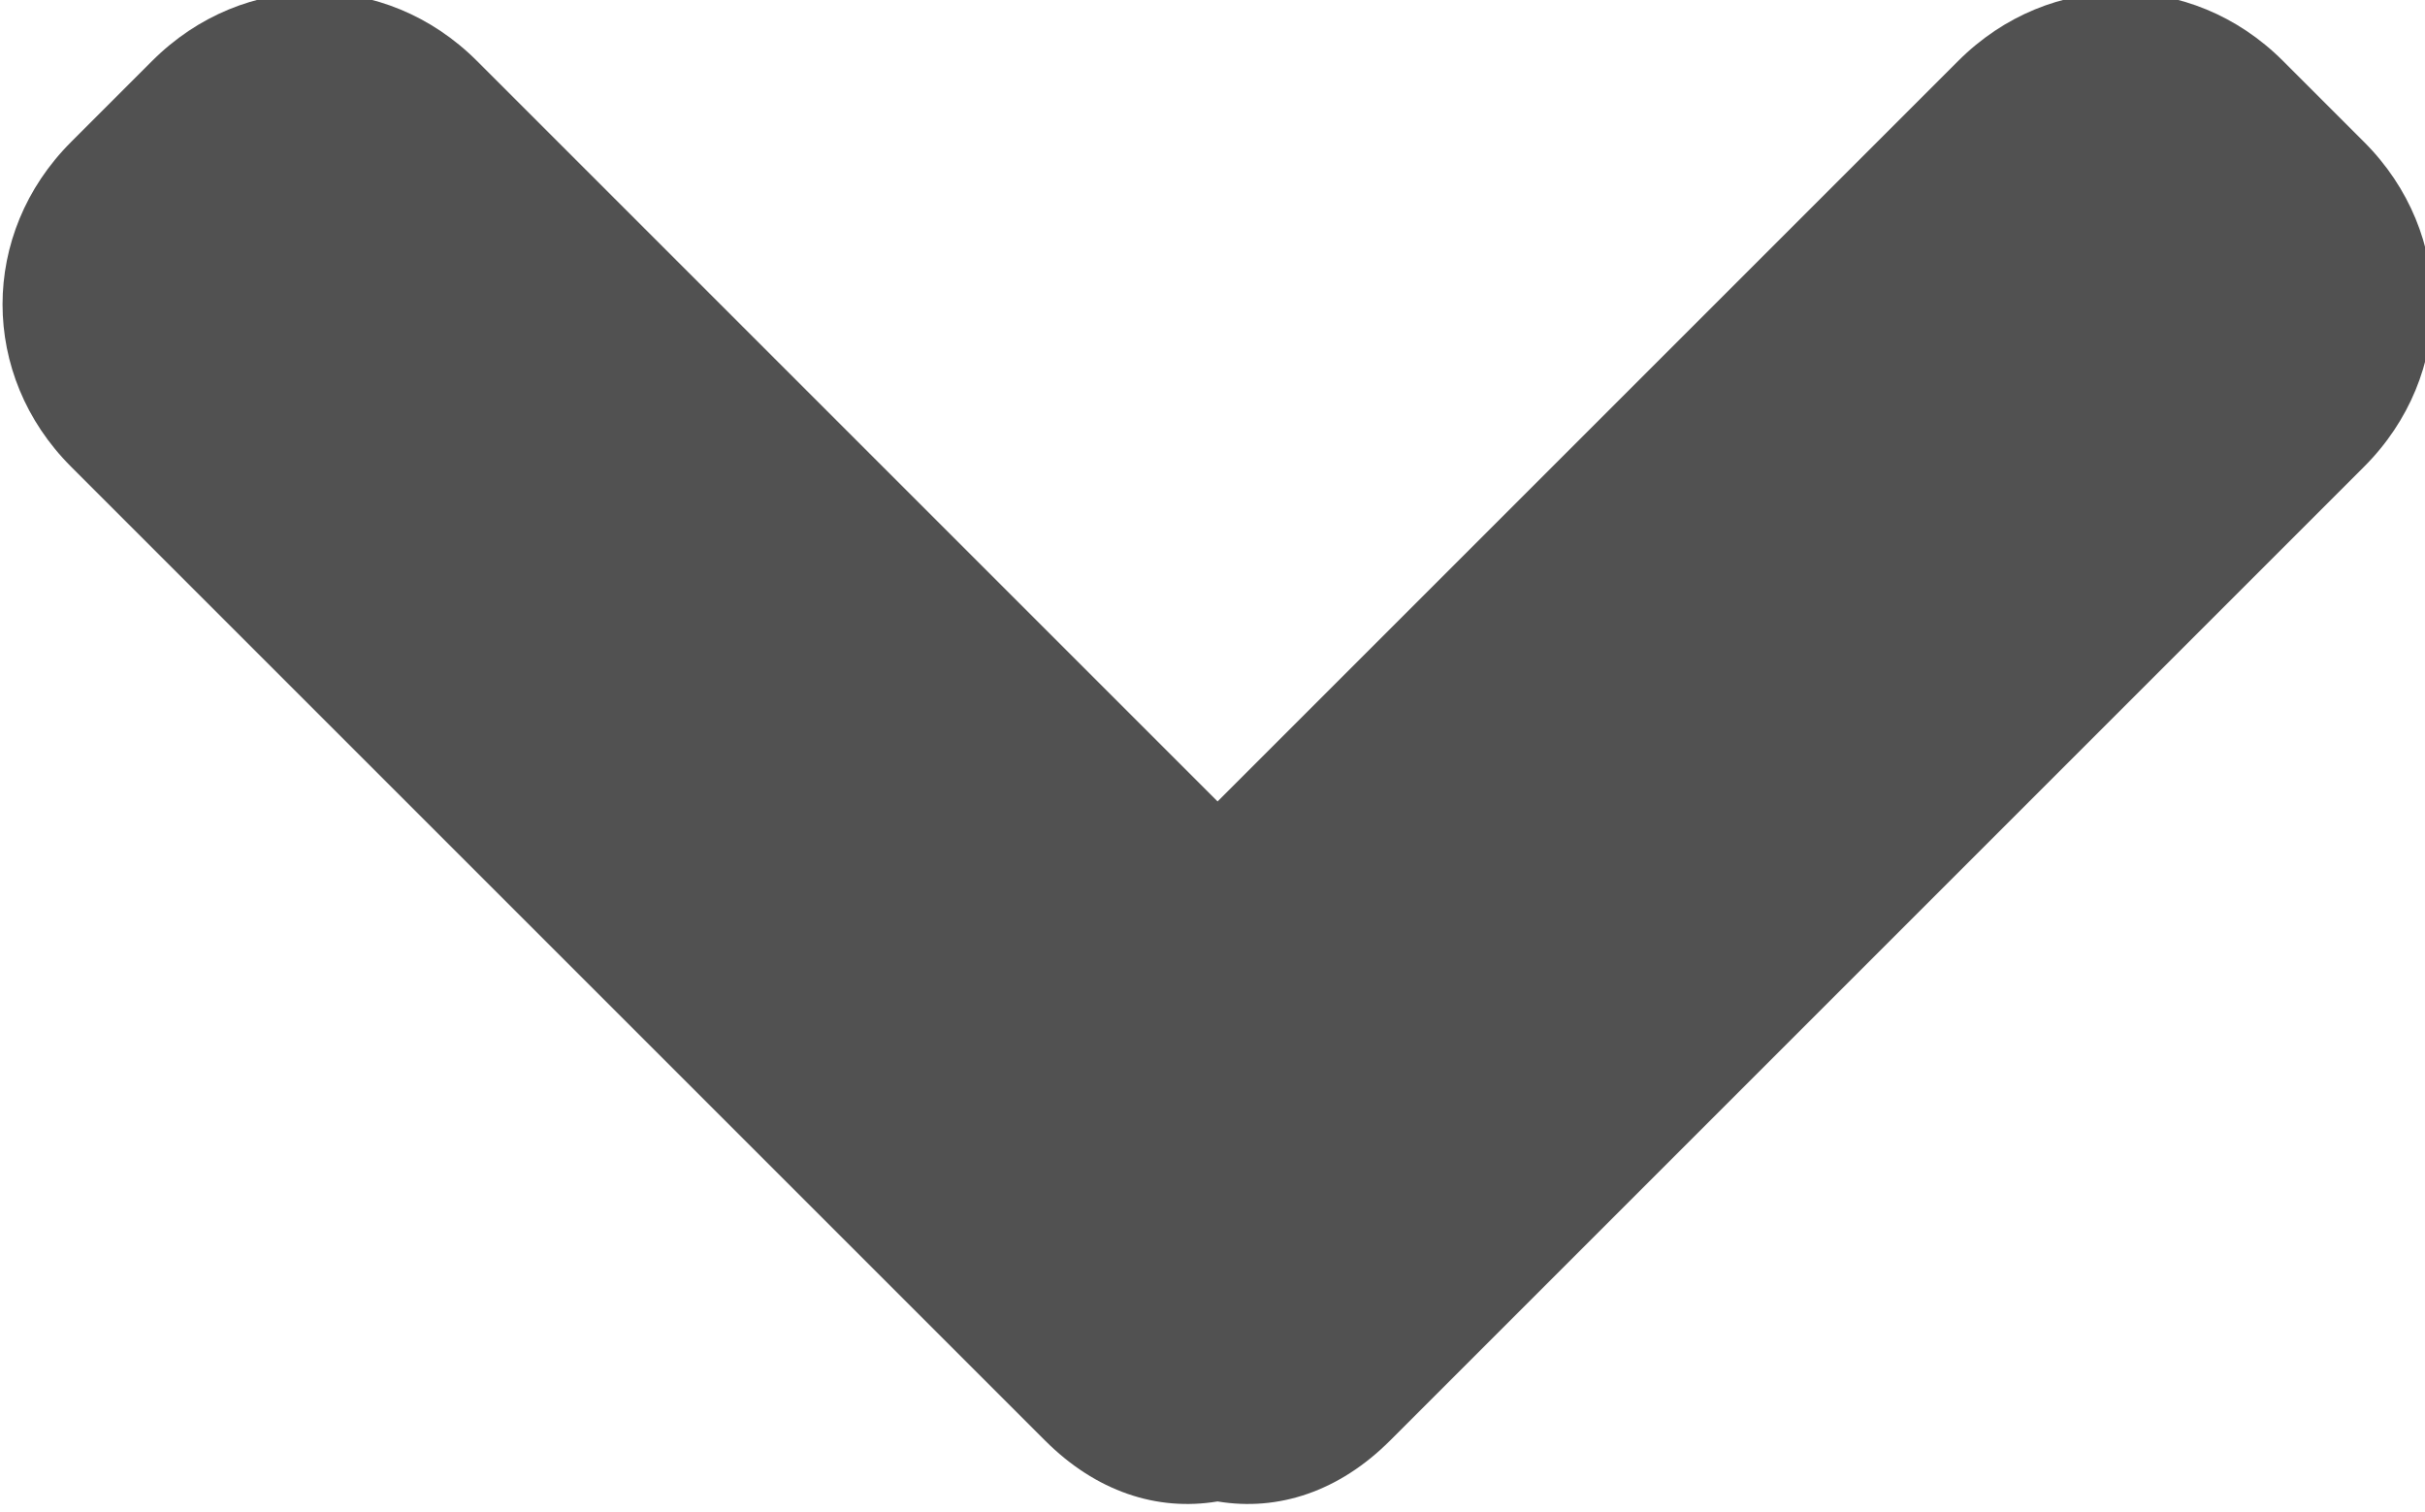 <?xml version="1.0" encoding="utf-8"?>
<!-- Generator: Adobe Illustrator 19.1.1, SVG Export Plug-In . SVG Version: 6.00 Build 0)  -->
<svg version="1.1" id="Layer_1" xmlns="http://www.w3.org/2000/svg" xmlns:xlink="http://www.w3.org/1999/xlink" x="0px" y="0px"
	 viewBox="-283.5 389.6 23.9 14.9" style="enable-background:new -283.5 389.6 23.9 14.9;" xml:space="preserve">
<style type="text/css">
	.st0{fill:#515151;}
</style>
<path class="st0" d="M-269.8,403.8l9.6-9.6c0.9-0.9,0.9-2.3,0-3.2l-0.8-0.8c-0.9-0.9-2.3-0.9-3.2,0l-7.3,7.3l-7.3-7.3
	c-0.9-0.9-2.3-0.9-3.2,0l-0.8,0.8c-0.9,0.9-0.9,2.3,0,3.2l9.6,9.6c0.5,0.5,1.1,0.7,1.7,0.6C-270.9,404.5-270.3,404.3-269.8,403.8z"
	/>
</svg>
